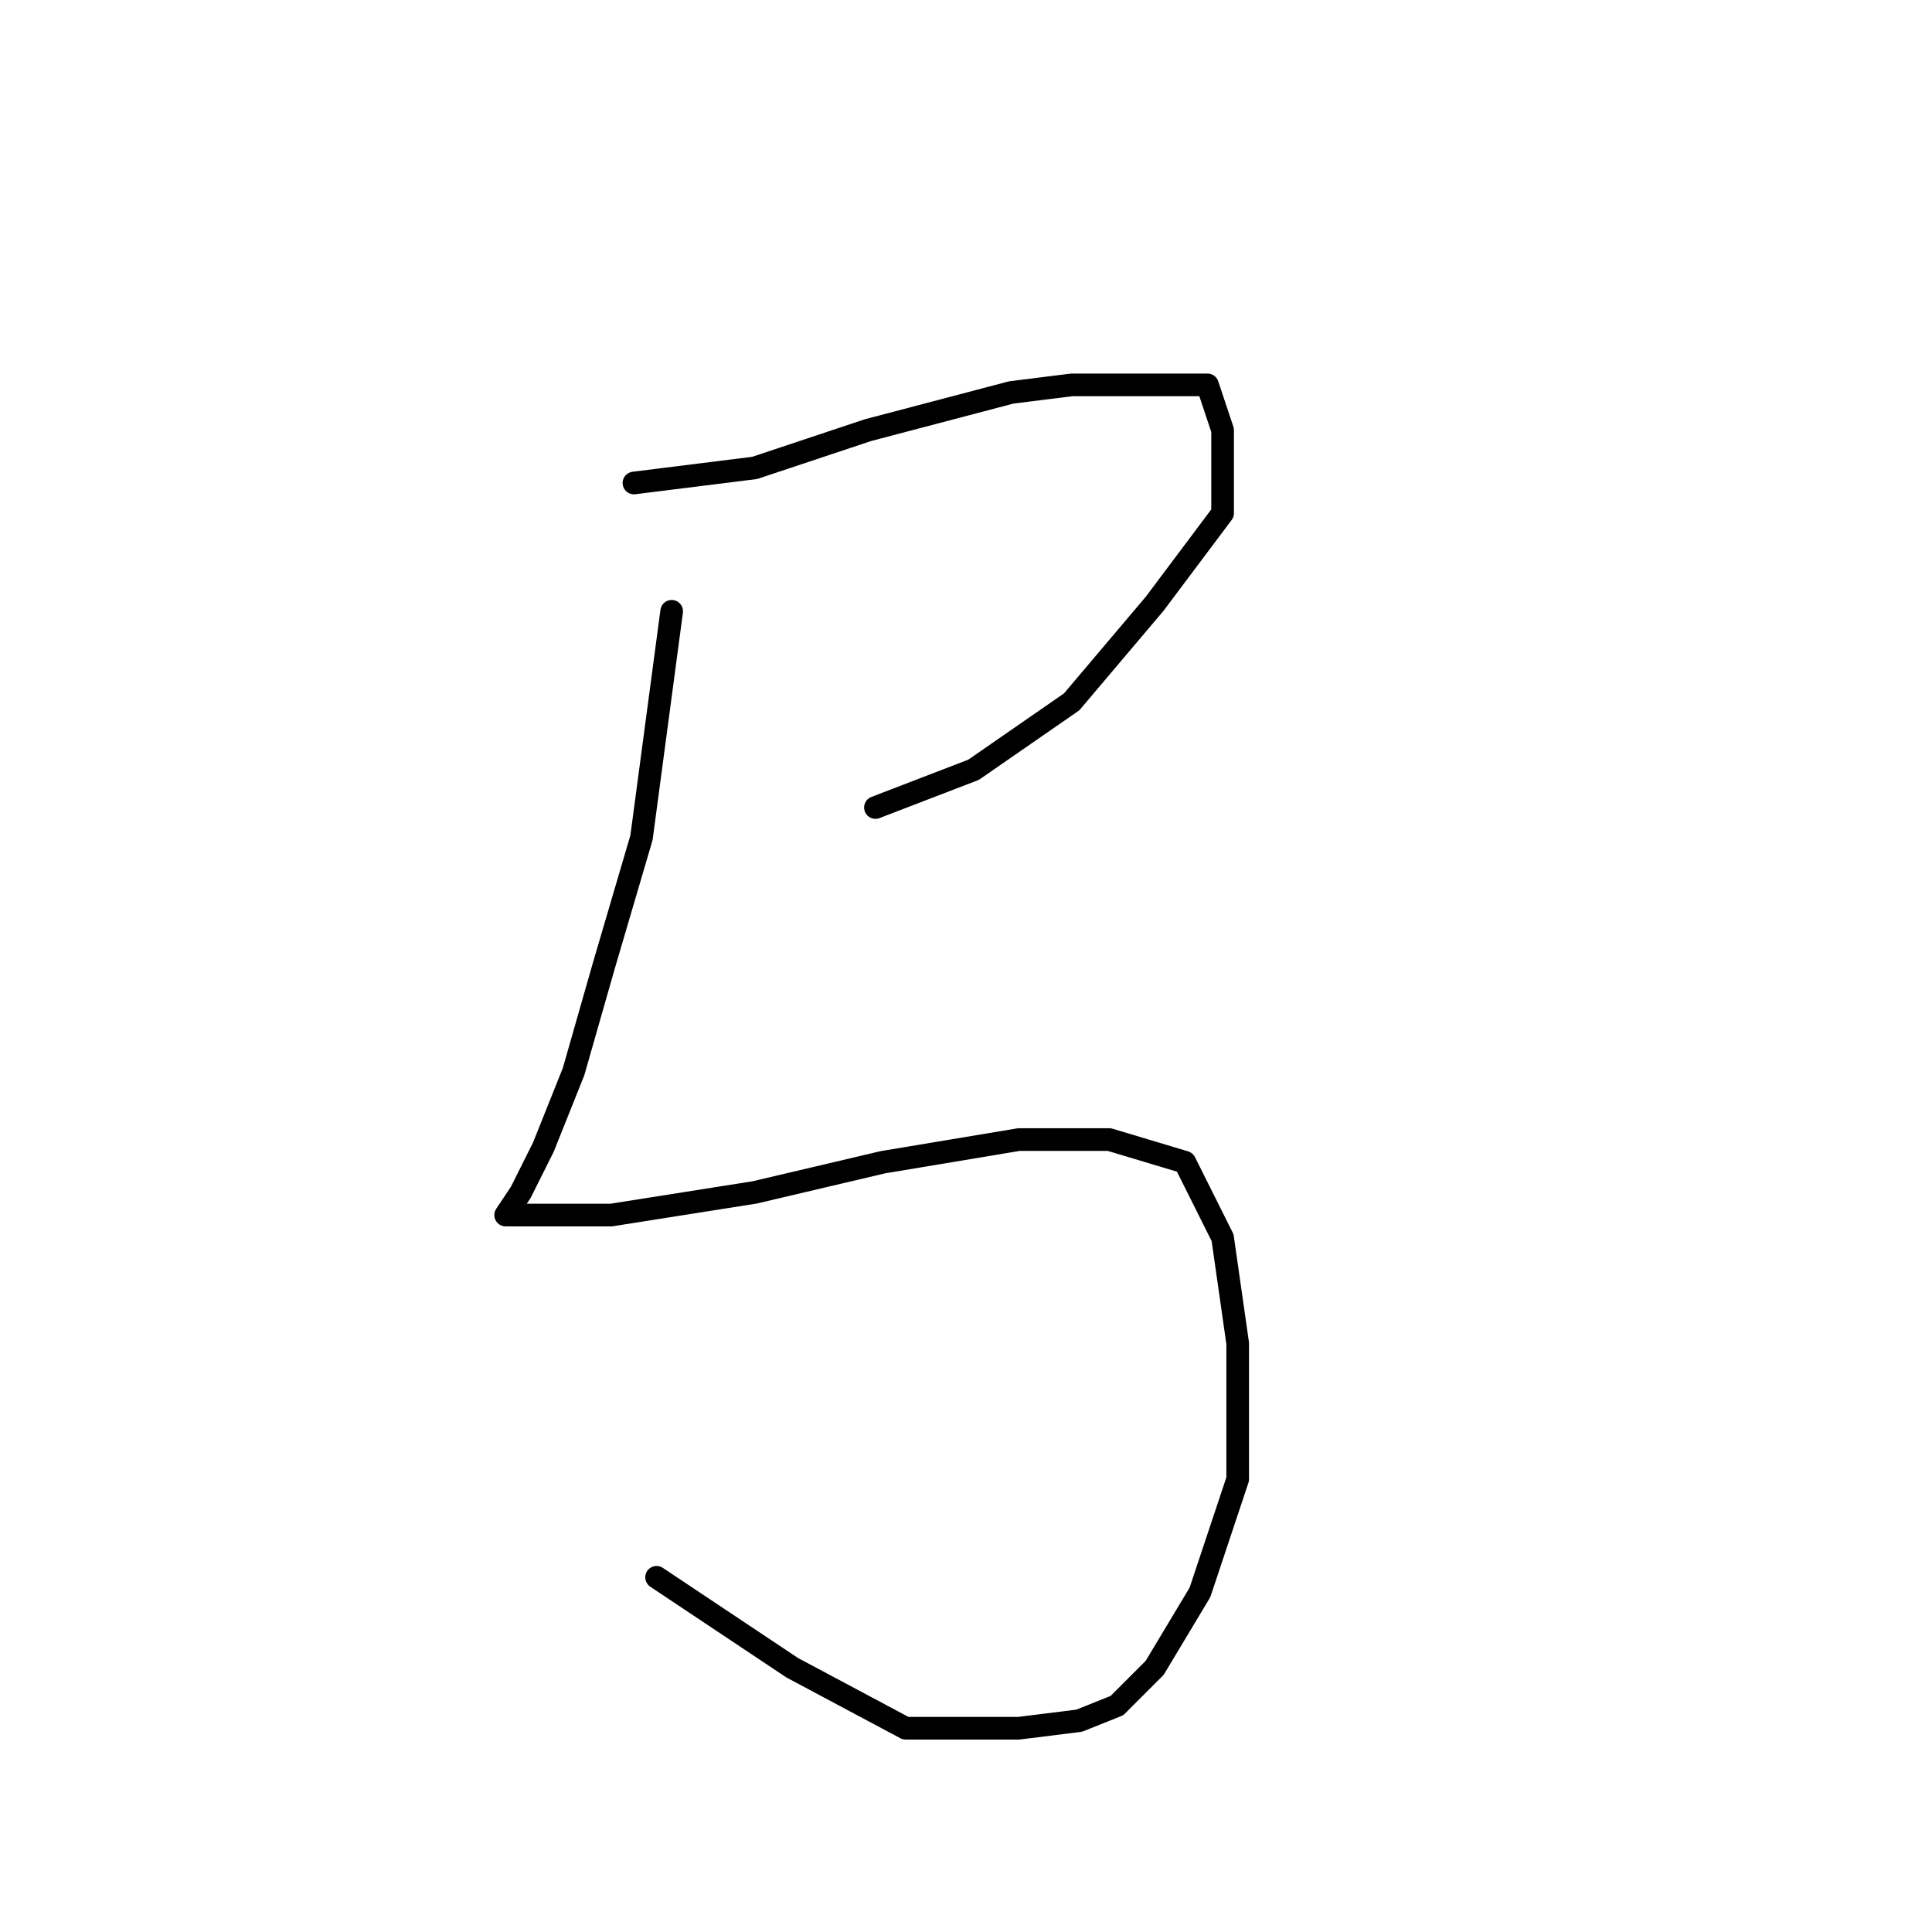 <?xml version="1.0" standalone="no"?>
    <svg width="256" height="256" xmlns="http://www.w3.org/2000/svg" version="1.1">
    <polyline stroke="black" stroke-width="3" stroke-linecap="round" fill="transparent" stroke-linejoin="round" points="84 64 92 63 100 62 115 57 134 52 142 51 153 51 160 51 162 57 162 68 153 80 142 93 129 102 116 107 116 107 " />
        <polyline stroke="black" stroke-width="3" stroke-linecap="round" fill="transparent" stroke-linejoin="round" points="89 81 87 96 85 111 80 128 76 142 72 152 69 158 67 161 81 161 100 158 117 154 135 151 147 151 157 154 162 164 164 178 164 196 159 211 153 221 148 226 143 228 135 229 120 229 105 221 87 209 87 209 " />
        </svg>